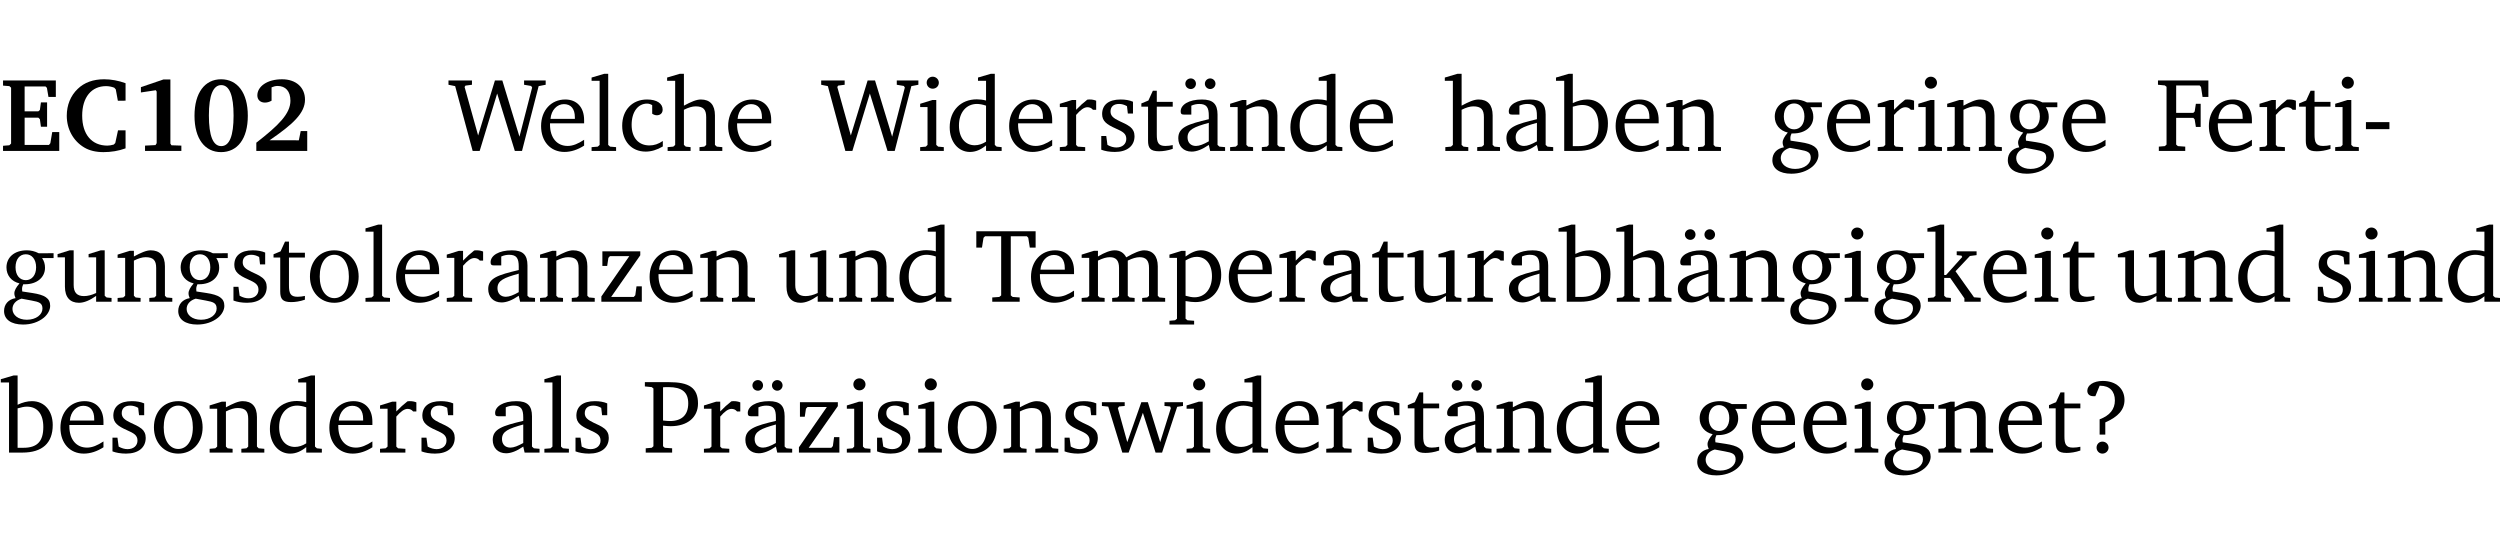 <?xml version="1.0" encoding="UTF-8" standalone="no"?>
<svg
   width="227.88pt"
   height="49.334pt"
   viewBox="0 0 227.88 49.334"
   version="1.2"
   id="svg409"
   sodipodi:docname="5ba62f58be69.pdf"
   xmlns:inkscape="http://www.inkscape.org/namespaces/inkscape"
   xmlns:sodipodi="http://sodipodi.sourceforge.net/DTD/sodipodi-0.dtd"
   xmlns:xlink="http://www.w3.org/1999/xlink"
   xmlns="http://www.w3.org/2000/svg"
   xmlns:svg="http://www.w3.org/2000/svg">
  <sodipodi:namedview
     id="namedview411"
     pagecolor="#ffffff"
     bordercolor="#000000"
     borderopacity="0.25"
     inkscape:showpageshadow="2"
     inkscape:pageopacity="0.0"
     inkscape:pagecheckerboard="0"
     inkscape:deskcolor="#d1d1d1"
     inkscape:document-units="pt" />
  <defs
     id="defs106">
    <g
       id="g104">
      <symbol
         overflow="visible"
         id="glyph0-0">
        <path
           style="stroke:none"
           d=""
           id="path2" />
      </symbol>
      <symbol
         overflow="visible"
         id="glyph0-1">
        <path
           style="stroke:none"
           d="m 0.281,0 h 5.125 V -1.719 H 4.766 l -0.172,1.016 -0.125,0.156 H 2.25 V -3.031 H 3.5 l 0.141,0.141 0.094,0.688 h 0.562 v -2.219 h -0.562 l -0.094,0.688 L 3.5,-3.609 H 2.25 V -5.875 h 1.906 l 0.125,0.125 0.141,0.828 H 5.094 v -1.5 h -4.812 v 0.469 l 0.578,0.047 0.156,0.141 v 5.094 l -0.156,0.156 -0.578,0.047 z m 0,0"
           id="path5" />
      </symbol>
      <symbol
         overflow="visible"
         id="glyph0-2">
        <path
           style="stroke:none"
           d="M 5.75,-0.234 V -1.875 H 5.062 l -0.25,1.156 -0.141,0.141 c -0.219,0.062 -0.422,0.094 -0.578,0.094 -1.422,0 -2.297,-1.016 -2.297,-2.734 0,-1.688 0.859,-2.688 2.172,-2.688 0.25,0 0.5,0.047 0.75,0.141 l 0.141,0.156 0.188,1.031 H 5.75 v -1.594 C 5.109,-6.406 4.453,-6.531 3.797,-6.531 c -1,0 -1.812,0.297 -2.406,0.875 -0.656,0.625 -1,1.484 -1,2.453 0,1.219 0.594,2.297 1.594,2.891 0.469,0.281 1.062,0.422 1.75,0.422 C 4.438,0.109 5.109,0 5.75,-0.234 Z m 0,0"
           id="path8" />
      </symbol>
      <symbol
         overflow="visible"
         id="glyph0-3">
        <path
           style="stroke:none"
           d="m 3.109,-6.516 -2.062,0.703 v 0.484 l 1.359,-0.203 0.078,0.125 v 4.703 L 2.375,-0.531 1.422,-0.484 V 0 h 3.312 v -0.484 l -0.906,-0.031 -0.094,-0.156 v -5.844 z m 0,0"
           id="path11" />
      </symbol>
      <symbol
         overflow="visible"
         id="glyph0-4">
        <path
           style="stroke:none"
           d="m 2.797,-6.531 c -1.469,0 -2.422,1.219 -2.422,3.328 0,2.109 0.953,3.312 2.422,3.312 1.484,0 2.438,-1.203 2.438,-3.312 0,-2.109 -0.953,-3.328 -2.438,-3.328 z M 2.812,-6 c 0.75,0 1.125,0.938 1.125,2.781 0,1.859 -0.375,2.781 -1.125,2.781 -0.75,0 -1.125,-0.938 -1.125,-2.797 C 1.688,-5.078 2.078,-6 2.812,-6 Z m 0,0"
           id="path14" />
      </symbol>
      <symbol
         overflow="visible"
         id="glyph0-5">
        <path
           style="stroke:none"
           d="m 1.656,-0.969 c 2.125,-1.453 3.234,-2.469 3.234,-3.703 0,-1.109 -0.812,-1.859 -2.094,-1.859 -1.375,0 -2.25,0.672 -2.25,1.469 0,0.391 0.266,0.656 0.688,0.656 0.188,0 0.391,-0.047 0.609,-0.172 v -1.219 c 0.188,-0.078 0.375,-0.125 0.547,-0.125 0.734,0 1.172,0.484 1.172,1.344 0,1.188 -1.078,2.25 -3.109,3.828 V 0 H 5.094 V -1.812 H 4.5 l -0.172,0.844 z m 0,0"
           id="path17" />
      </symbol>
      <symbol
         overflow="visible"
         id="glyph1-0">
        <path
           style="stroke:none"
           d=""
           id="path20" />
      </symbol>
      <symbol
         overflow="visible"
         id="glyph1-1">
        <path
           style="stroke:none"
           d="M 2.203,0 H 2.844 L 4.438,-5.234 6.047,0 h 0.656 l 1.516,-5.906 0.641,-0.125 v -0.391 h -1.969 v 0.391 l 0.641,0.109 0.094,0.141 -1.156,4.484 -1.562,-5.125 H 4.234 l -1.531,5.016 -1.234,-4.422 0.078,-0.125 0.594,-0.078 V -6.422 H 0 v 0.391 l 0.609,0.125 z m 0,0"
           id="path23" />
      </symbol>
      <symbol
         overflow="visible"
         id="glyph1-2">
        <path
           style="stroke:none"
           d="m 4.281,-1.016 c -0.547,0.359 -1.016,0.562 -1.5,0.562 -0.969,0 -1.609,-0.734 -1.609,-1.953 0,-0.031 0,-0.078 0,-0.109 H 4.281 c 0,-0.109 0,-0.203 0,-0.297 0,-1.172 -0.672,-1.875 -1.719,-1.875 -1.281,0 -2.203,0.984 -2.203,2.422 0,1.406 0.859,2.359 2.125,2.359 0.609,0 1.219,-0.203 1.797,-0.578 z M 3.438,-2.922 H 1.219 c 0.062,-0.812 0.609,-1.344 1.219,-1.344 0.641,0 1,0.422 1,1.203 0,0.047 0,0.094 0,0.141 z m 0,0"
           id="path26" />
      </symbol>
      <symbol
         overflow="visible"
         id="glyph1-3">
        <path
           style="stroke:none"
           d="M 0.266,0 H 2.5 V -0.344 L 1.953,-0.391 1.781,-0.547 V -7.031 H 1.422 l -1.156,0.344 v 0.297 H 1 v 5.844 l -0.172,0.156 -0.562,0.047 z m 0,0"
           id="path29" />
      </symbol>
      <symbol
         overflow="visible"
         id="glyph1-4">
        <path
           style="stroke:none"
           d="m 4.062,-0.406 v -0.5 C 3.656,-0.625 3.266,-0.5 2.844,-0.5 c -0.984,0 -1.625,-0.688 -1.625,-1.875 0,-1.203 0.594,-1.938 1.406,-1.938 0.172,0 0.312,0.047 0.469,0.141 v 0.781 C 3.234,-3.297 3.375,-3.25 3.516,-3.25 c 0.328,0 0.531,-0.203 0.531,-0.516 C 4.047,-4.312 3.531,-4.688 2.625,-4.688 c -1.344,0 -2.266,0.953 -2.266,2.391 0,1.406 0.844,2.359 2.141,2.359 0.516,0 1.031,-0.156 1.562,-0.469 z m 0,0"
           id="path32" />
      </symbol>
      <symbol
         overflow="visible"
         id="glyph1-5">
        <path
           style="stroke:none"
           d="M 1.344,-7.031 0.188,-6.688 v 0.297 h 0.734 v 5.844 L 0.75,-0.391 0.234,-0.344 V 0 h 2.094 V -0.344 L 1.891,-0.391 1.719,-0.547 V -3.75 c 0.406,-0.203 0.766,-0.312 1.062,-0.312 0.703,0 0.969,0.281 0.969,0.984 v 2.531 l -0.172,0.156 -0.438,0.047 V 0 H 5.219 v -0.344 l -0.5,-0.047 -0.172,-0.156 v -2.688 c 0,-0.969 -0.453,-1.453 -1.281,-1.453 -0.422,0 -0.906,0.219 -1.547,0.562 v -2.906 z m 0,0"
           id="path35" />
      </symbol>
      <symbol
         overflow="visible"
         id="glyph1-6">
        <path
           style="stroke:none"
           d="m 1.469,-6.766 c -0.297,0 -0.547,0.234 -0.547,0.547 0,0.312 0.25,0.547 0.547,0.547 0.312,0 0.562,-0.234 0.562,-0.547 0,-0.297 -0.25,-0.547 -0.562,-0.547 z m -0.031,2.125 -1.109,0.344 V -4 H 1 v 3.453 L 0.844,-0.391 0.328,-0.344 V 0 h 2.156 V -0.344 L 1.969,-0.391 1.797,-0.547 v -4.094 z m 0,0"
           id="path38" />
      </symbol>
      <symbol
         overflow="visible"
         id="glyph1-7">
        <path
           style="stroke:none"
           d="M 3.656,-6.391 V -4.594 C 3.359,-4.672 3.078,-4.703 2.812,-4.703 c -1.453,0 -2.469,1.016 -2.469,2.547 0,1.344 0.797,2.25 1.844,2.25 0.531,0 0.984,-0.203 1.469,-0.594 V 0 H 5.078 V -0.344 L 4.625,-0.391 4.453,-0.547 V -7.031 H 4.094 L 2.922,-6.688 v 0.297 z m 0,5.547 C 3.312,-0.625 2.969,-0.516 2.625,-0.516 c -0.859,0 -1.438,-0.672 -1.438,-1.797 0,-1.203 0.672,-1.969 1.641,-1.969 0.219,0 0.516,0.047 0.828,0.156 z m 0,0"
           id="path41" />
      </symbol>
      <symbol
         overflow="visible"
         id="glyph1-8">
        <path
           style="stroke:none"
           d="m 0.281,0 h 2.312 V -0.344 L 1.922,-0.391 1.766,-0.547 V -3.281 c 0.391,-0.453 0.719,-0.703 1.031,-0.703 0.203,0 0.375,0.078 0.5,0.234 H 3.594 V -4.578 C 3.391,-4.656 3.219,-4.688 3.016,-4.688 c -0.078,0 -0.156,0 -0.234,0.016 C 2.438,-4.406 2.094,-4.094 1.766,-3.75 v -0.891 h -0.375 L 0.281,-4.297 V -4 h 0.688 v 3.453 L 0.797,-0.391 0.281,-0.344 Z m 0,0"
           id="path44" />
      </symbol>
      <symbol
         overflow="visible"
         id="glyph1-9">
        <path
           style="stroke:none"
           d="M 3.297,-4.484 C 2.969,-4.625 2.594,-4.688 2.172,-4.688 c -1.094,0 -1.688,0.484 -1.688,1.328 0,0.641 0.422,0.953 1.234,1.312 0.625,0.281 0.969,0.453 0.969,0.953 0,0.453 -0.344,0.781 -0.906,0.781 -0.266,0 -0.531,-0.078 -0.812,-0.234 l -0.109,-0.812 H 0.406 v 1.25 c 0.328,0.125 0.75,0.203 1.234,0.203 1.125,0 1.797,-0.547 1.797,-1.438 0,-0.359 -0.141,-0.641 -0.375,-0.828 -0.312,-0.25 -0.672,-0.391 -1,-0.547 C 1.516,-2.984 1.25,-3.188 1.25,-3.594 c 0,-0.438 0.281,-0.688 0.781,-0.688 0.234,0 0.469,0.062 0.719,0.203 l 0.078,0.672 h 0.469 z m 0,0"
           id="path47" />
      </symbol>
      <symbol
         overflow="visible"
         id="glyph1-10">
        <path
           style="stroke:none"
           d="m 0.844,-4.031 v 3.094 c 0,0.672 0.203,0.969 1,0.969 0.359,0 0.797,-0.062 1.25,-0.219 v -0.344 c -0.219,0.047 -0.438,0.078 -0.672,0.078 -0.656,0 -0.781,-0.328 -0.781,-1.047 V -4.031 H 3.094 v -0.438 H 1.641 V -5.484 H 1.281 L 0.875,-4.594 0.234,-4.328 v 0.297 z m 0,0"
           id="path50" />
      </symbol>
      <symbol
         overflow="visible"
         id="glyph1-11">
        <path
           style="stroke:none"
           d="M 3.188,-0.547 3.312,0 H 4.672 V -0.344 L 4.156,-0.391 3.984,-0.547 V -3.312 c 0,-0.969 -0.422,-1.375 -1.422,-1.375 -1.203,0 -1.938,0.484 -1.938,1.078 0,0.219 0.078,0.297 0.297,0.297 H 1.594 V -4.125 c 0.25,-0.109 0.484,-0.156 0.719,-0.156 0.688,0 0.875,0.328 0.875,1.078 v 0.312 C 1.281,-2.438 0.406,-2.156 0.406,-1.156 c 0,0.719 0.469,1.219 1.219,1.219 0.453,0 0.969,-0.203 1.562,-0.609 z m 0,-0.328 C 2.719,-0.609 2.328,-0.453 2.016,-0.453 1.531,-0.453 1.25,-0.766 1.25,-1.234 1.25,-1.938 1.844,-2.188 3.188,-2.562 Z M 1.547,-6.609 c -0.281,0 -0.5,0.219 -0.5,0.484 0,0.266 0.219,0.484 0.5,0.484 0.266,0 0.469,-0.219 0.469,-0.484 0,-0.266 -0.203,-0.484 -0.469,-0.484 z m 1.766,0 c -0.266,0 -0.484,0.219 -0.484,0.484 0,0.266 0.219,0.484 0.484,0.484 0.266,0 0.484,-0.219 0.484,-0.484 0,-0.266 -0.219,-0.484 -0.484,-0.484 z m 0,0"
           id="path53" />
      </symbol>
      <symbol
         overflow="visible"
         id="glyph1-12">
        <path
           style="stroke:none"
           d="M 0.281,0 H 2.375 V -0.344 L 1.922,-0.391 1.766,-0.547 V -3.75 c 0.406,-0.203 0.766,-0.312 1.062,-0.312 0.703,0 0.969,0.281 0.969,0.984 v 2.531 l -0.156,0.156 -0.469,0.047 V 0 h 2.094 V -0.344 L 4.75,-0.391 4.594,-0.547 v -2.688 c 0,-0.969 -0.469,-1.453 -1.297,-1.453 -0.406,0 -0.891,0.219 -1.531,0.562 v -0.516 h -0.375 L 0.281,-4.297 V -4 h 0.688 v 3.453 L 0.797,-0.391 0.281,-0.344 Z m 0,0"
           id="path56" />
      </symbol>
      <symbol
         overflow="visible"
         id="glyph1-13">
        <path
           style="stroke:none"
           d="M 3.188,-0.547 3.312,0 H 4.672 V -0.344 L 4.156,-0.391 3.984,-0.547 V -3.312 c 0,-0.969 -0.422,-1.375 -1.422,-1.375 -1.203,0 -1.938,0.484 -1.938,1.078 0,0.219 0.078,0.297 0.297,0.297 H 1.594 V -4.125 c 0.25,-0.109 0.484,-0.156 0.719,-0.156 0.688,0 0.875,0.328 0.875,1.078 v 0.312 C 1.281,-2.438 0.406,-2.156 0.406,-1.156 c 0,0.719 0.469,1.219 1.219,1.219 0.453,0 0.969,-0.203 1.562,-0.609 z m 0,-0.328 C 2.719,-0.609 2.328,-0.453 2.016,-0.453 1.531,-0.453 1.25,-0.766 1.25,-1.234 1.25,-1.938 1.844,-2.188 3.188,-2.562 Z m 0,0"
           id="path59" />
      </symbol>
      <symbol
         overflow="visible"
         id="glyph1-14">
        <path
           style="stroke:none"
           d="M 1.25,-7.031 0.078,-6.688 v 0.297 h 0.75 V 0 h 1.219 C 3.875,0 4.812,-0.875 4.812,-2.516 4.812,-3.812 4.047,-4.688 2.922,-4.688 c -0.422,0 -0.844,0.109 -1.312,0.328 V -7.031 Z M 1.609,-0.438 V -4.031 C 1.938,-4.125 2.219,-4.188 2.453,-4.188 c 0.953,0 1.5,0.656 1.5,1.859 0,1.312 -0.562,1.891 -1.812,1.891 -0.047,0 -0.234,0 -0.531,0 z m 0,0"
           id="path62" />
      </symbol>
      <symbol
         overflow="visible"
         id="glyph1-15">
        <path
           style="stroke:none"
           d="M 3.531,-4.422 C 3.172,-4.609 2.812,-4.688 2.453,-4.688 c -1.141,0 -1.859,0.641 -1.859,1.562 0,0.719 0.453,1.281 1.188,1.453 -0.312,0.359 -0.469,0.656 -0.469,0.906 0,0.156 0.047,0.297 0.109,0.438 C 0.766,-0.219 0.375,0.234 0.375,0.844 0.375,1.609 1.016,2.078 2.109,2.078 2.844,2.078 3.5,1.859 4,1.453 4.375,1.141 4.578,0.734 4.578,0.375 c 0,-0.703 -0.5,-1 -1.625,-1.172 L 2.031,-0.938 c 0,-0.109 -0.016,-0.188 -0.016,-0.234 0,-0.141 0.047,-0.297 0.109,-0.422 0.062,0 0.109,0 0.156,0 1.109,0 1.828,-0.641 1.828,-1.5 0,-0.328 -0.078,-0.609 -0.266,-0.891 h 1.047 v -0.438 z m -1.172,0.094 c 0.547,0 0.938,0.453 0.938,1.188 0,0.719 -0.391,1.172 -0.938,1.172 -0.562,0 -0.938,-0.453 -0.938,-1.172 0,-0.734 0.375,-1.188 0.938,-1.188 z M 1.969,-0.281 2.891,-0.109 C 3.562,0.016 3.875,0.109 3.875,0.625 c 0,0.547 -0.578,1.016 -1.422,1.016 -0.797,0 -1.312,-0.438 -1.312,-0.984 0,-0.422 0.297,-0.781 0.828,-0.938 z m 0,0"
           id="path65" />
      </symbol>
      <symbol
         overflow="visible"
         id="glyph1-16">
        <path
           style="stroke:none"
           d="M 0.312,0 H 2.719 V -0.391 L 2.047,-0.438 1.891,-0.578 v -2.438 h 1.562 L 3.578,-2.875 3.688,-2.188 H 4.125 V -4.297 H 3.688 l -0.109,0.703 -0.125,0.125 h -1.562 v -2.5 H 4.031 l 0.125,0.141 0.141,0.906 h 0.531 v -1.5 h -4.594 v 0.391 l 0.625,0.062 0.156,0.125 v 5.266 L 0.859,-0.438 0.312,-0.391 Z m 0,0"
           id="path68" />
      </symbol>
      <symbol
         overflow="visible"
         id="glyph1-17">
        <path
           style="stroke:none"
           d="m 0.453,-2.625 v 0.641 H 2.594 V -2.625 Z m 0,0"
           id="path71" />
      </symbol>
      <symbol
         overflow="visible"
         id="glyph1-18">
        <path
           style="stroke:none"
           d="M 1.359,-4.688 0.25,-4.344 v 0.297 H 0.922 V -1.375 c 0,0.969 0.469,1.469 1.281,1.469 0.469,0 0.984,-0.219 1.562,-0.625 V 0 h 1.406 V -0.344 L 4.719,-0.391 4.547,-0.547 V -4.688 H 4.188 l -1.109,0.344 v 0.297 h 0.688 v 3.25 C 3.359,-0.609 3,-0.516 2.656,-0.516 c -0.641,0 -0.938,-0.328 -0.938,-1.016 V -4.688 Z m 0,0"
           id="path74" />
      </symbol>
      <symbol
         overflow="visible"
         id="glyph1-19">
        <path
           style="stroke:none"
           d="m 2.578,-4.688 c -1.297,0 -2.219,0.953 -2.219,2.391 0,1.406 0.938,2.391 2.219,2.391 1.281,0 2.219,-0.984 2.219,-2.391 0,-1.422 -0.938,-2.391 -2.219,-2.391 z m 0,0.406 c 0.766,0 1.328,0.75 1.328,1.984 0,1.234 -0.562,1.969 -1.328,1.969 -0.766,0 -1.328,-0.75 -1.328,-1.969 0,-1.25 0.547,-1.984 1.328,-1.984 z m 0,0"
           id="path77" />
      </symbol>
      <symbol
         overflow="visible"
         id="glyph1-20">
        <path
           style="stroke:none"
           d="M 0.438,0 H 4.125 V -1.406 H 3.641 L 3.531,-0.594 3.391,-0.438 h -2.062 l 2.656,-3.797 V -4.594 H 0.531 v 1.328 h 0.438 L 1.078,-4 1.219,-4.156 H 2.984 L 0.438,-0.484 Z m 0,0"
           id="path80" />
      </symbol>
      <symbol
         overflow="visible"
         id="glyph1-21">
        <path
           style="stroke:none"
           d="M 0.156,-6.422 V -4.938 H 0.672 L 0.812,-5.828 0.953,-5.969 h 1.469 v 5.391 L 2.25,-0.438 1.609,-0.391 V 0 h 2.5 V -0.391 L 3.469,-0.438 3.297,-0.578 V -5.969 h 1.469 l 0.125,0.141 L 5.031,-4.938 H 5.562 v -1.484 z m 0,0"
           id="path83" />
      </symbol>
      <symbol
         overflow="visible"
         id="glyph1-22">
        <path
           style="stroke:none"
           d="M 4.344,-4.047 C 4.125,-4.469 3.766,-4.688 3.297,-4.688 c -0.406,0 -0.906,0.188 -1.531,0.562 v -0.516 h -0.375 L 0.281,-4.297 V -4 h 0.688 v 3.453 L 0.797,-0.391 0.281,-0.344 V 0 H 2.375 V -0.344 L 1.922,-0.391 1.766,-0.547 V -3.75 C 2.188,-3.953 2.531,-4.062 2.844,-4.062 c 0.578,0 0.844,0.312 0.844,0.984 v 2.531 L 3.531,-0.391 3.062,-0.344 V 0 H 5.109 V -0.344 L 4.656,-0.391 4.484,-0.547 V -3.75 c 0.406,-0.203 0.781,-0.312 1.078,-0.312 0.594,0 0.859,0.312 0.859,0.984 v 2.531 L 6.25,-0.391 5.797,-0.344 V 0 h 2.094 V -0.344 L 7.375,-0.391 7.219,-0.547 v -2.688 c 0,-0.953 -0.484,-1.453 -1.234,-1.453 -0.375,0 -0.922,0.219 -1.641,0.641 z m 0,0"
           id="path86" />
      </symbol>
      <symbol
         overflow="visible"
         id="glyph1-23">
        <path
           style="stroke:none"
           d="m 0.219,2.078 h 2.25 V 1.734 L 1.859,1.688 1.688,1.547 V -0.062 C 2.047,0 2.344,0.031 2.578,0.031 4,0.031 4.938,-0.953 4.938,-2.453 4.938,-3.797 4.156,-4.688 3.094,-4.688 2.656,-4.688 2.203,-4.5 1.688,-4.125 V -4.641 H 1.328 L 0.219,-4.297 V -4 h 0.688 V 1.547 L 0.734,1.688 0.219,1.734 Z m 1.469,-2.625 v -3.219 c 0.375,-0.219 0.688,-0.328 1.016,-0.328 0.828,0 1.391,0.656 1.391,1.766 0,1.172 -0.656,1.922 -1.594,1.922 -0.219,0 -0.484,-0.047 -0.812,-0.141 z m 0,0"
           id="path89" />
      </symbol>
      <symbol
         overflow="visible"
         id="glyph1-24">
        <path
           style="stroke:none"
           d="m 0.234,0 h 2.094 v -0.344 l -0.438,-0.047 -0.172,-0.156 v -1.625 H 2.266 L 3.562,-0.312 V 0 H 5.047 V -0.359 L 4.438,-0.406 2.75,-2.781 4.062,-4.172 4.672,-4.25 v -0.344 h -1.812 V -4.25 l 0.438,0.047 0.062,0.125 -1.469,1.641 H 1.719 v -4.594 h -0.375 L 0.188,-6.688 v 0.297 h 0.734 v 5.844 L 0.75,-0.391 0.234,-0.344 Z m 0,0"
           id="path92" />
      </symbol>
      <symbol
         overflow="visible"
         id="glyph1-25">
        <path
           style="stroke:none"
           d="M 0.312,0 H 2.719 V -0.391 L 2.047,-0.438 1.891,-0.578 v -1.875 c 0.297,0.031 0.531,0.047 0.703,0.047 1.547,0 2.484,-0.828 2.484,-2.062 0,-1.453 -0.828,-1.953 -2.656,-1.953 h -2.188 v 0.391 l 0.625,0.062 0.156,0.125 v 5.266 L 0.859,-0.438 0.312,-0.391 Z m 1.578,-2.922 v -3.031 C 2.062,-5.969 2.234,-5.969 2.375,-5.969 c 1.234,0 1.812,0.453 1.812,1.484 0,1.047 -0.578,1.609 -1.672,1.609 -0.141,0 -0.359,-0.016 -0.625,-0.047 z m 0,0"
           id="path95" />
      </symbol>
      <symbol
         overflow="visible"
         id="glyph1-26">
        <path
           style="stroke:none"
           d="M -0.016,-4.594 V -4.25 L 0.562,-4.188 1.844,0 H 2.422 L 3.719,-3.625 4.875,0 H 5.469 L 6.844,-4.172 7.375,-4.25 V -4.594 H 5.688 V -4.25 l 0.516,0.047 0.062,0.156 -0.969,3.094 -1.125,-3.641 H 3.578 L 2.297,-0.953 1.438,-4.047 1.547,-4.203 2.062,-4.25 v -0.344 z m 0,0"
           id="path98" />
      </symbol>
      <symbol
         overflow="visible"
         id="glyph1-27">
        <path
           style="stroke:none"
           d="m 2.172,-2.75 c 1.172,-0.516 1.75,-1.156 1.75,-2.047 0,-1.031 -0.766,-1.734 -1.984,-1.734 -0.859,0 -1.406,0.406 -1.406,0.891 0,0.312 0.203,0.5 0.562,0.5 0.062,0 0.125,0 0.172,0 L 1.656,-6.094 c 0.031,0 0.031,0 0.062,0 0.844,0 1.328,0.5 1.328,1.344 0,0.797 -0.469,1.375 -1.391,1.719 v 1.391 H 2.172 Z M 1.906,-1 C 1.609,-1 1.375,-0.766 1.375,-0.453 c 0,0.297 0.234,0.547 0.531,0.547 0.312,0 0.562,-0.25 0.562,-0.547 C 2.469,-0.766 2.219,-1 1.906,-1 Z m 0,0"
           id="path101" />
      </symbol>
    </g>
  </defs>
  <g
     id="surface1"
     transform="translate(-46.777,-104.995)">
    <path
       style="fill:none;stroke:#000000;stroke-width:0.01;stroke-linecap:butt;stroke-linejoin:miter;stroke-miterlimit:10;stroke-opacity:0.01"
       d="M 3.4375e-4,-0.001 H 218.27"
       transform="matrix(1,0,0,-1,46.777,104.999)"
       id="path108" />
    <g
       style="fill:#000000;fill-opacity:1"
       id="g120">
      <use
         xlink:href="#glyph0-1"
         x="46.772"
         y="118.752"
         id="use110" />
      <use
         xlink:href="#glyph0-2"
         x="52.472"
         y="118.752"
         id="use112" />
      <use
         xlink:href="#glyph0-3"
         x="58.574"
         y="118.752"
         id="use114" />
      <use
         xlink:href="#glyph0-4"
         x="64.131"
         y="118.752"
         id="use116" />
      <use
         xlink:href="#glyph0-5"
         x="69.688"
         y="118.752"
         id="use118" />
    </g>
    <g
       style="fill:#000000;fill-opacity:1"
       id="g124">
      <use
         xlink:href="#glyph1-1"
         x="87.657"
         y="118.752"
         id="use122" />
    </g>
    <g
       style="fill:#000000;fill-opacity:1"
       id="g136">
      <use
         xlink:href="#glyph1-2"
         x="95.739"
         y="118.752"
         id="use126" />
      <use
         xlink:href="#glyph1-3"
         x="100.435"
         y="118.752"
         id="use128" />
      <use
         xlink:href="#glyph1-4"
         x="103.132"
         y="118.752"
         id="use130" />
      <use
         xlink:href="#glyph1-5"
         x="107.398"
         y="118.752"
         id="use132" />
      <use
         xlink:href="#glyph1-2"
         x="112.792"
         y="118.752"
         id="use134" />
    </g>
    <g
       style="fill:#000000;fill-opacity:1"
       id="g140">
      <use
         xlink:href="#glyph1-1"
         x="121.629"
         y="118.752"
         id="use138" />
    </g>
    <g
       style="fill:#000000;fill-opacity:1"
       id="g162">
      <use
         xlink:href="#glyph1-6"
         x="130.323"
         y="118.752"
         id="use142" />
      <use
         xlink:href="#glyph1-7"
         x="133.001"
         y="118.752"
         id="use144" />
      <use
         xlink:href="#glyph1-2"
         x="138.405"
         y="118.752"
         id="use146" />
      <use
         xlink:href="#glyph1-8"
         x="143.101"
         y="118.752"
         id="use148" />
      <use
         xlink:href="#glyph1-9"
         x="146.754"
         y="118.752"
         id="use150" />
      <use
         xlink:href="#glyph1-10"
         x="150.58"
         y="118.752"
         id="use152" />
      <use
         xlink:href="#glyph1-11"
         x="153.774"
         y="118.752"
         id="use154" />
      <use
         xlink:href="#glyph1-12"
         x="158.623"
         y="118.752"
         id="use156" />
      <use
         xlink:href="#glyph1-7"
         x="164.056"
         y="118.752"
         id="use158" />
      <use
         xlink:href="#glyph1-2"
         x="169.46"
         y="118.752"
         id="use160" />
    </g>
    <g
       style="fill:#000000;fill-opacity:1"
       id="g174">
      <use
         xlink:href="#glyph1-5"
         x="178.287"
         y="118.752"
         id="use164" />
      <use
         xlink:href="#glyph1-13"
         x="183.682"
         y="118.752"
         id="use166" />
      <use
         xlink:href="#glyph1-14"
         x="188.531"
         y="118.752"
         id="use168" />
      <use
         xlink:href="#glyph1-2"
         x="193.686"
         y="118.752"
         id="use170" />
      <use
         xlink:href="#glyph1-12"
         x="198.382"
         y="118.752"
         id="use172" />
    </g>
    <g
       style="fill:#000000;fill-opacity:1"
       id="g190">
      <use
         xlink:href="#glyph1-15"
         x="207.956"
         y="118.752"
         id="use176" />
      <use
         xlink:href="#glyph1-2"
         x="212.958"
         y="118.752"
         id="use178" />
      <use
         xlink:href="#glyph1-8"
         x="217.654"
         y="118.752"
         id="use180" />
      <use
         xlink:href="#glyph1-6"
         x="221.307"
         y="118.752"
         id="use182" />
      <use
         xlink:href="#glyph1-12"
         x="223.985"
         y="118.752"
         id="use184" />
      <use
         xlink:href="#glyph1-15"
         x="229.418"
         y="118.752"
         id="use186" />
      <use
         xlink:href="#glyph1-2"
         x="234.42"
         y="118.752"
         id="use188" />
    </g>
    <g
       style="fill:#000000;fill-opacity:1"
       id="g194">
      <use
         xlink:href="#glyph1-16"
         x="243.247"
         y="118.752"
         id="use192" />
    </g>
    <g
       style="fill:#000000;fill-opacity:1"
       id="g206">
      <use
         xlink:href="#glyph1-2"
         x="247.762"
         y="118.752"
         id="use196" />
      <use
         xlink:href="#glyph1-8"
         x="252.458"
         y="118.752"
         id="use198" />
      <use
         xlink:href="#glyph1-10"
         x="256.111"
         y="118.752"
         id="use200" />
      <use
         xlink:href="#glyph1-6"
         x="259.306"
         y="118.752"
         id="use202" />
      <use
         xlink:href="#glyph1-17"
         x="261.984"
         y="118.752"
         id="use204" />
    </g>
    <g
       style="fill:#000000;fill-opacity:1"
       id="g238">
      <use
         xlink:href="#glyph1-15"
         x="46.772"
         y="132.5"
         id="use208" />
      <use
         xlink:href="#glyph1-18"
         x="51.774"
         y="132.5"
         id="use210" />
      <use
         xlink:href="#glyph1-12"
         x="57.216"
         y="132.5"
         id="use212" />
      <use
         xlink:href="#glyph1-15"
         x="62.649"
         y="132.5"
         id="use214" />
      <use
         xlink:href="#glyph1-9"
         x="67.651"
         y="132.5"
         id="use216" />
      <use
         xlink:href="#glyph1-10"
         x="71.476"
         y="132.5"
         id="use218" />
      <use
         xlink:href="#glyph1-19"
         x="74.671"
         y="132.5"
         id="use220" />
      <use
         xlink:href="#glyph1-3"
         x="79.826"
         y="132.5"
         id="use222" />
      <use
         xlink:href="#glyph1-2"
         x="82.523"
         y="132.5"
         id="use224" />
      <use
         xlink:href="#glyph1-8"
         x="87.219"
         y="132.5"
         id="use226" />
      <use
         xlink:href="#glyph1-13"
         x="90.873"
         y="132.5"
         id="use228" />
      <use
         xlink:href="#glyph1-12"
         x="95.722"
         y="132.5"
         id="use230" />
      <use
         xlink:href="#glyph1-20"
         x="101.154"
         y="132.5"
         id="use232" />
      <use
         xlink:href="#glyph1-2"
         x="105.63"
         y="132.5"
         id="use234" />
      <use
         xlink:href="#glyph1-12"
         x="110.326"
         y="132.5"
         id="use236" />
    </g>
    <g
       style="fill:#000000;fill-opacity:1"
       id="g246">
      <use
         xlink:href="#glyph1-18"
         x="117.547"
         y="132.5"
         id="use240" />
      <use
         xlink:href="#glyph1-12"
         x="122.989"
         y="132.5"
         id="use242" />
      <use
         xlink:href="#glyph1-7"
         x="128.422"
         y="132.5"
         id="use244" />
    </g>
    <g
       style="fill:#000000;fill-opacity:1"
       id="g250">
      <use
         xlink:href="#glyph1-21"
         x="135.614"
         y="132.5"
         id="use248" />
    </g>
    <g
       style="fill:#000000;fill-opacity:1"
       id="g294">
      <use
         xlink:href="#glyph1-2"
         x="140.396"
         y="132.5"
         id="use252" />
      <use
         xlink:href="#glyph1-22"
         x="145.092"
         y="132.5"
         id="use254" />
      <use
         xlink:href="#glyph1-23"
         x="153.155"
         y="132.5"
         id="use256" />
      <use
         xlink:href="#glyph1-2"
         x="158.424"
         y="132.5"
         id="use258" />
      <use
         xlink:href="#glyph1-8"
         x="163.12"
         y="132.5"
         id="use260" />
      <use
         xlink:href="#glyph1-13"
         x="166.774"
         y="132.5"
         id="use262" />
      <use
         xlink:href="#glyph1-10"
         x="171.623"
         y="132.5"
         id="use264" />
      <use
         xlink:href="#glyph1-18"
         x="174.817"
         y="132.5"
         id="use266" />
      <use
         xlink:href="#glyph1-8"
         x="180.26"
         y="132.5"
         id="use268" />
      <use
         xlink:href="#glyph1-13"
         x="183.913"
         y="132.5"
         id="use270" />
      <use
         xlink:href="#glyph1-14"
         x="188.762"
         y="132.5"
         id="use272" />
      <use
         xlink:href="#glyph1-5"
         x="193.917"
         y="132.5"
         id="use274" />
      <use
         xlink:href="#glyph1-11"
         x="199.311"
         y="132.5"
         id="use276" />
      <use
         xlink:href="#glyph1-12"
         x="204.16"
         y="132.5"
         id="use278" />
      <use
         xlink:href="#glyph1-15"
         x="209.593"
         y="132.5"
         id="use280" />
      <use
         xlink:href="#glyph1-6"
         x="214.595"
         y="132.5"
         id="use282" />
      <use
         xlink:href="#glyph1-15"
         x="217.273"
         y="132.5"
         id="use284" />
      <use
         xlink:href="#glyph1-24"
         x="222.275"
         y="132.5"
         id="use286" />
      <use
         xlink:href="#glyph1-2"
         x="227.22"
         y="132.5"
         id="use288" />
      <use
         xlink:href="#glyph1-6"
         x="231.916"
         y="132.5"
         id="use290" />
      <use
         xlink:href="#glyph1-10"
         x="234.594"
         y="132.5"
         id="use292" />
    </g>
    <g
       style="fill:#000000;fill-opacity:1"
       id="g302">
      <use
         xlink:href="#glyph1-18"
         x="239.577"
         y="132.5"
         id="use296" />
      <use
         xlink:href="#glyph1-12"
         x="245.019"
         y="132.5"
         id="use298" />
      <use
         xlink:href="#glyph1-7"
         x="250.451"
         y="132.5"
         id="use300" />
    </g>
    <g
       style="fill:#000000;fill-opacity:1"
       id="g312">
      <use
         xlink:href="#glyph1-9"
         x="257.643"
         y="132.5"
         id="use304" />
      <use
         xlink:href="#glyph1-6"
         x="261.469"
         y="132.5"
         id="use306" />
      <use
         xlink:href="#glyph1-12"
         x="264.147"
         y="132.5"
         id="use308" />
      <use
         xlink:href="#glyph1-7"
         x="269.58"
         y="132.5"
         id="use310" />
    </g>
    <g
       style="fill:#000000;fill-opacity:1"
       id="g332">
      <use
         xlink:href="#glyph1-14"
         x="46.772"
         y="146.249"
         id="use314" />
      <use
         xlink:href="#glyph1-2"
         x="51.927"
         y="146.249"
         id="use316" />
      <use
         xlink:href="#glyph1-9"
         x="56.623"
         y="146.249"
         id="use318" />
      <use
         xlink:href="#glyph1-19"
         x="60.449"
         y="146.249"
         id="use320" />
      <use
         xlink:href="#glyph1-12"
         x="65.604"
         y="146.249"
         id="use322" />
      <use
         xlink:href="#glyph1-7"
         x="71.036"
         y="146.249"
         id="use324" />
      <use
         xlink:href="#glyph1-2"
         x="76.44"
         y="146.249"
         id="use326" />
      <use
         xlink:href="#glyph1-8"
         x="81.136"
         y="146.249"
         id="use328" />
      <use
         xlink:href="#glyph1-9"
         x="84.79"
         y="146.249"
         id="use330" />
    </g>
    <g
       style="fill:#000000;fill-opacity:1"
       id="g340">
      <use
         xlink:href="#glyph1-13"
         x="91.284"
         y="146.249"
         id="use334" />
      <use
         xlink:href="#glyph1-3"
         x="96.133"
         y="146.249"
         id="use336" />
      <use
         xlink:href="#glyph1-9"
         x="98.83"
         y="146.249"
         id="use338" />
    </g>
    <g
       style="fill:#000000;fill-opacity:1"
       id="g384">
      <use
         xlink:href="#glyph1-25"
         x="105.324"
         y="146.249"
         id="use342" />
      <use
         xlink:href="#glyph1-8"
         x="110.661"
         y="146.249"
         id="use344" />
      <use
         xlink:href="#glyph1-11"
         x="114.314"
         y="146.249"
         id="use346" />
      <use
         xlink:href="#glyph1-20"
         x="119.163"
         y="146.249"
         id="use348" />
      <use
         xlink:href="#glyph1-6"
         x="123.639"
         y="146.249"
         id="use350" />
      <use
         xlink:href="#glyph1-9"
         x="126.317"
         y="146.249"
         id="use352" />
      <use
         xlink:href="#glyph1-6"
         x="130.143"
         y="146.249"
         id="use354" />
      <use
         xlink:href="#glyph1-19"
         x="132.821"
         y="146.249"
         id="use356" />
      <use
         xlink:href="#glyph1-12"
         x="137.976"
         y="146.249"
         id="use358" />
      <use
         xlink:href="#glyph1-9"
         x="143.409"
         y="146.249"
         id="use360" />
      <use
         xlink:href="#glyph1-26"
         x="147.234"
         y="146.249"
         id="use362" />
      <use
         xlink:href="#glyph1-6"
         x="154.608"
         y="146.249"
         id="use364" />
      <use
         xlink:href="#glyph1-7"
         x="157.286"
         y="146.249"
         id="use366" />
      <use
         xlink:href="#glyph1-2"
         x="162.69"
         y="146.249"
         id="use368" />
      <use
         xlink:href="#glyph1-8"
         x="167.386"
         y="146.249"
         id="use370" />
      <use
         xlink:href="#glyph1-9"
         x="171.04"
         y="146.249"
         id="use372" />
      <use
         xlink:href="#glyph1-10"
         x="174.865"
         y="146.249"
         id="use374" />
      <use
         xlink:href="#glyph1-11"
         x="178.06"
         y="146.249"
         id="use376" />
      <use
         xlink:href="#glyph1-12"
         x="182.909"
         y="146.249"
         id="use378" />
      <use
         xlink:href="#glyph1-7"
         x="188.341"
         y="146.249"
         id="use380" />
      <use
         xlink:href="#glyph1-2"
         x="193.745"
         y="146.249"
         id="use382" />
    </g>
    <g
       style="fill:#000000;fill-opacity:1"
       id="g404">
      <use
         xlink:href="#glyph1-15"
         x="201.109"
         y="146.249"
         id="use386" />
      <use
         xlink:href="#glyph1-2"
         x="206.112"
         y="146.249"
         id="use388" />
      <use
         xlink:href="#glyph1-2"
         x="210.808"
         y="146.249"
         id="use390" />
      <use
         xlink:href="#glyph1-6"
         x="215.504"
         y="146.249"
         id="use392" />
      <use
         xlink:href="#glyph1-15"
         x="218.182"
         y="146.249"
         id="use394" />
      <use
         xlink:href="#glyph1-12"
         x="223.184"
         y="146.249"
         id="use396" />
      <use
         xlink:href="#glyph1-2"
         x="228.616"
         y="146.249"
         id="use398" />
      <use
         xlink:href="#glyph1-10"
         x="233.312"
         y="146.249"
         id="use400" />
      <use
         xlink:href="#glyph1-27"
         x="236.507"
         y="146.249"
         id="use402" />
    </g>
    <path
       style="fill:none;stroke:#000000;stroke-width:0.01;stroke-linecap:butt;stroke-linejoin:miter;stroke-miterlimit:10;stroke-opacity:0.01"
       d="M 3.4375e-4,-0.001 H 218.27"
       transform="matrix(1,0,0,-1,46.777,154.323)"
       id="path406" />
  </g>
</svg>
